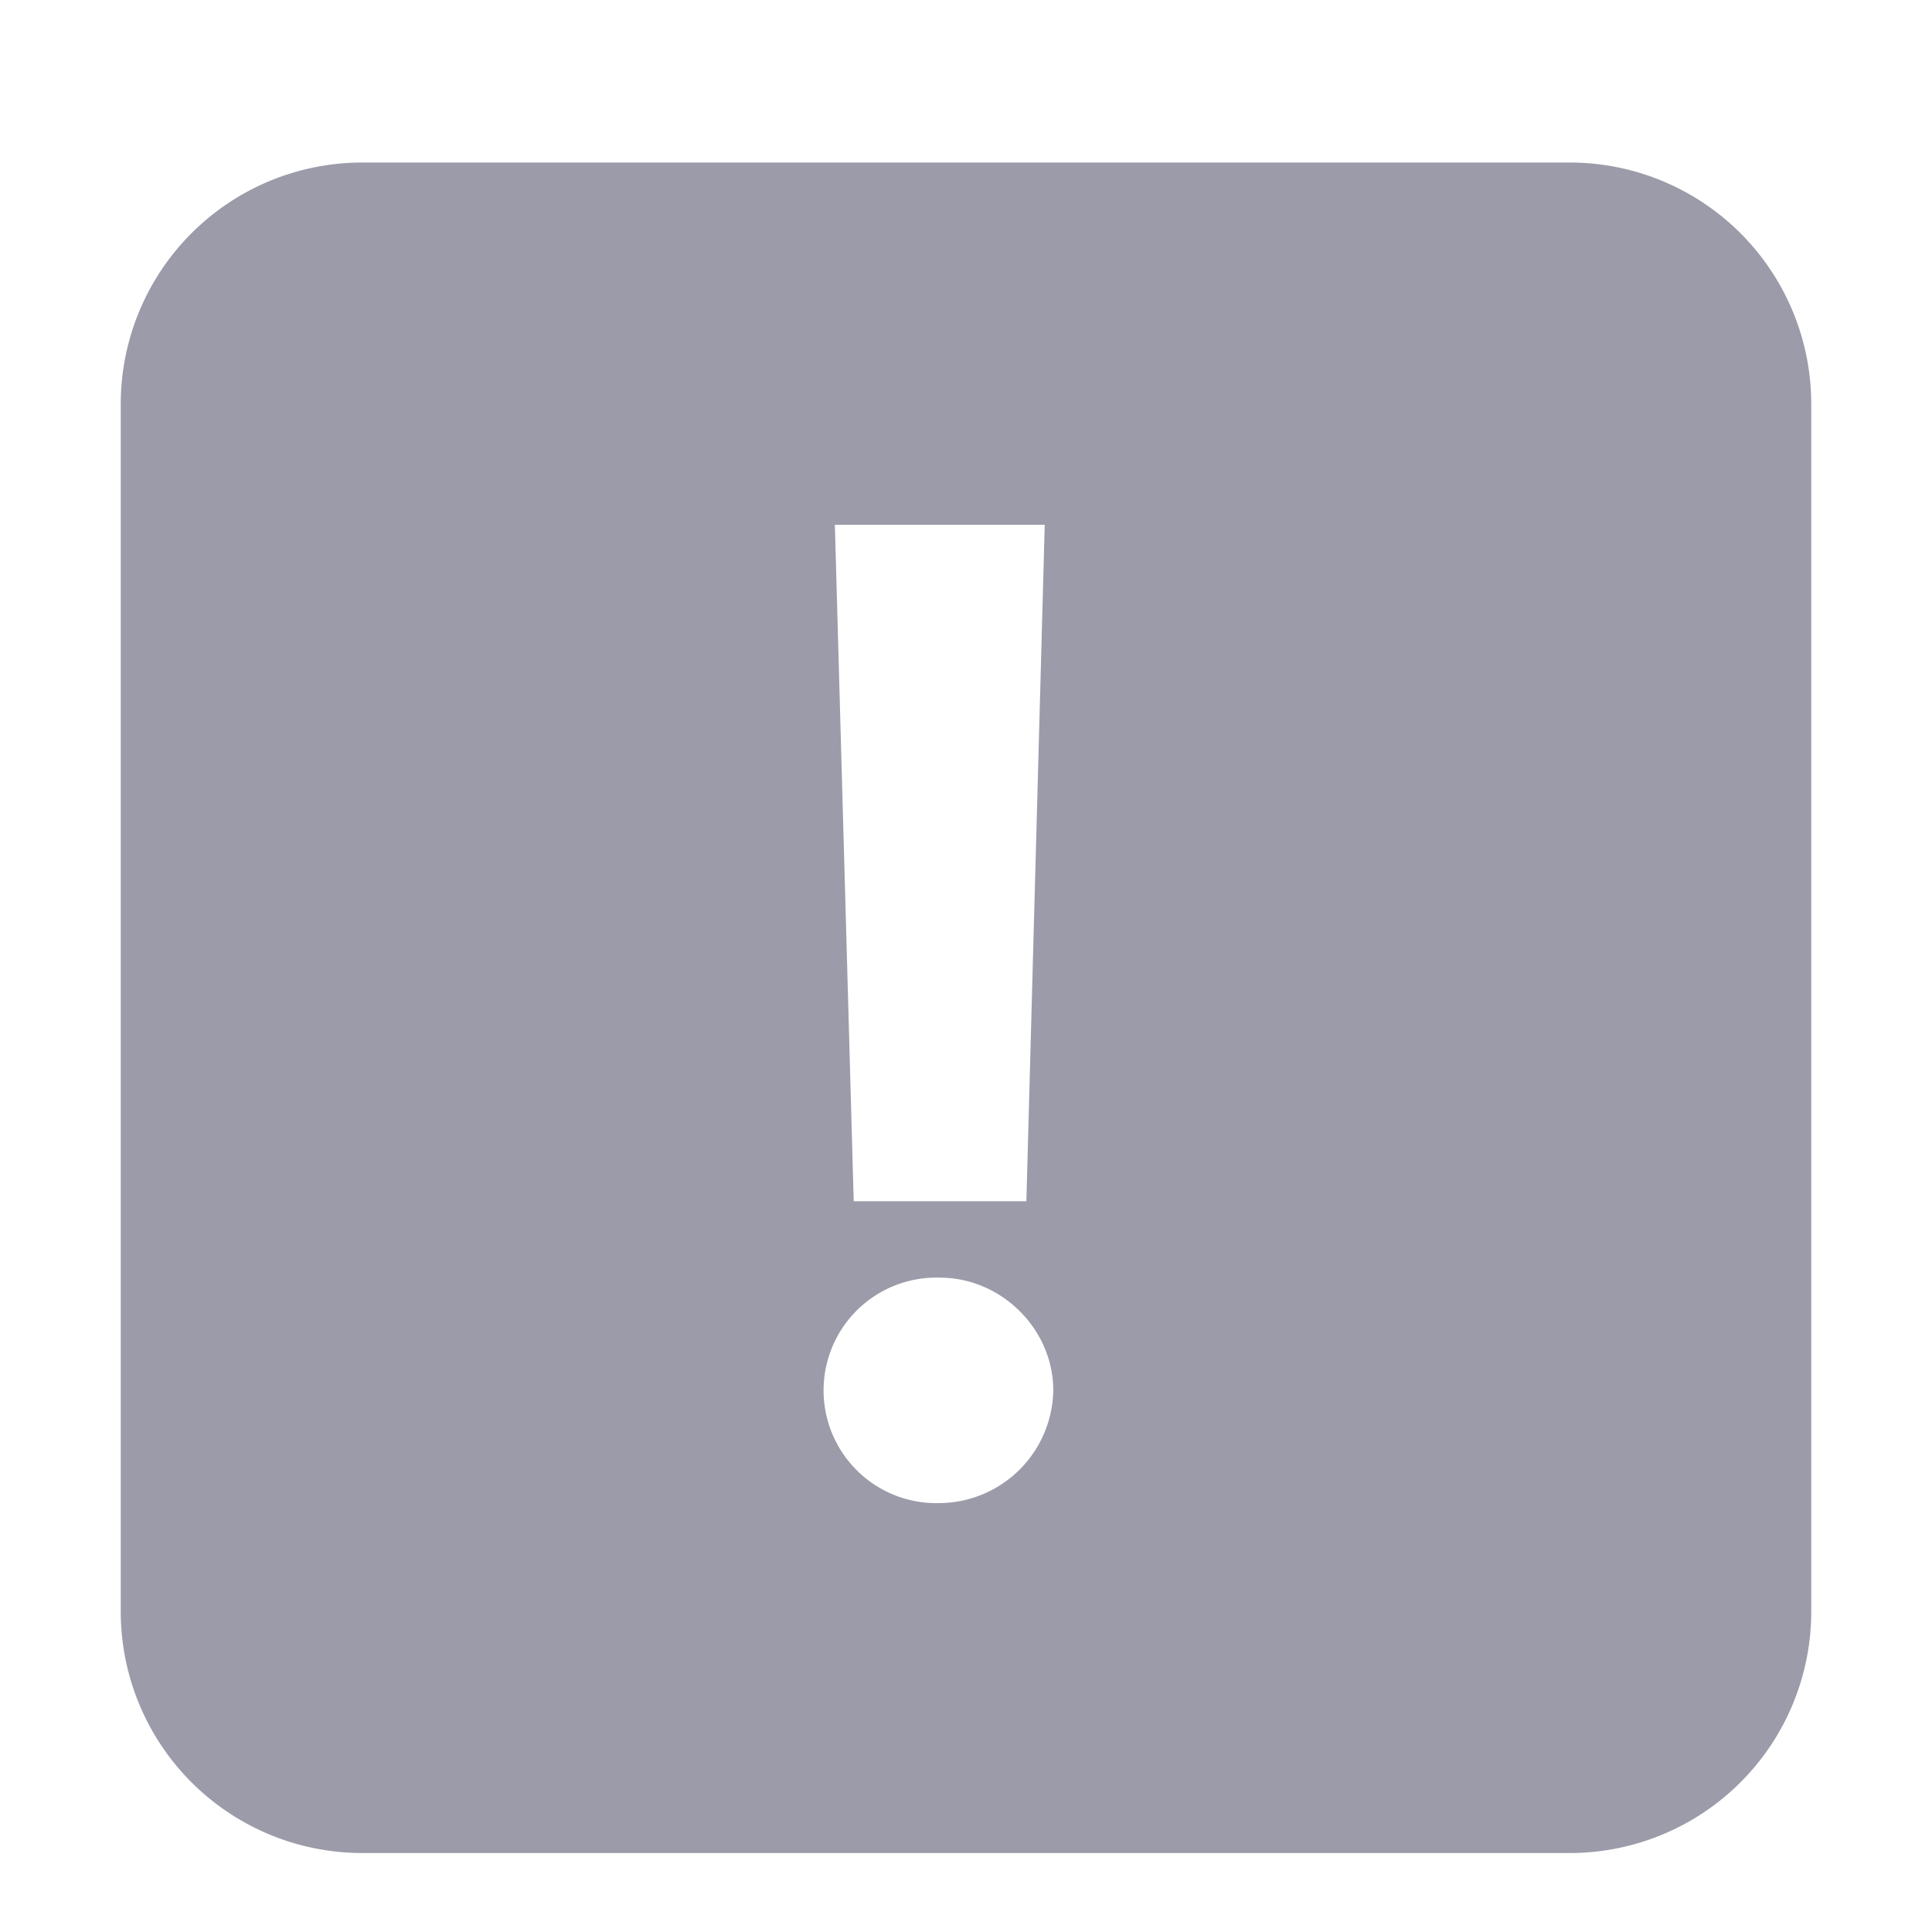 <svg width="16" height="16" viewBox="0 0 16 16" fill="#9b9ba9" aria-label="Urgent Priority"><path d="M3 1.346a2 2 0 0 0-2 2v10a2 2 0 0 0 2 2h10a2 2 0 0 0 2-2v-10a2 2 0 0 0-2-2H3Zm3.914 3h1.738L8.5 9.948H7.07l-.156-5.602Zm1.809 7.164a.95.95 0 0 1-.938.938.934.934 0 1 1 0-1.867c.5 0 .934.417.938.929Z"></path></svg>